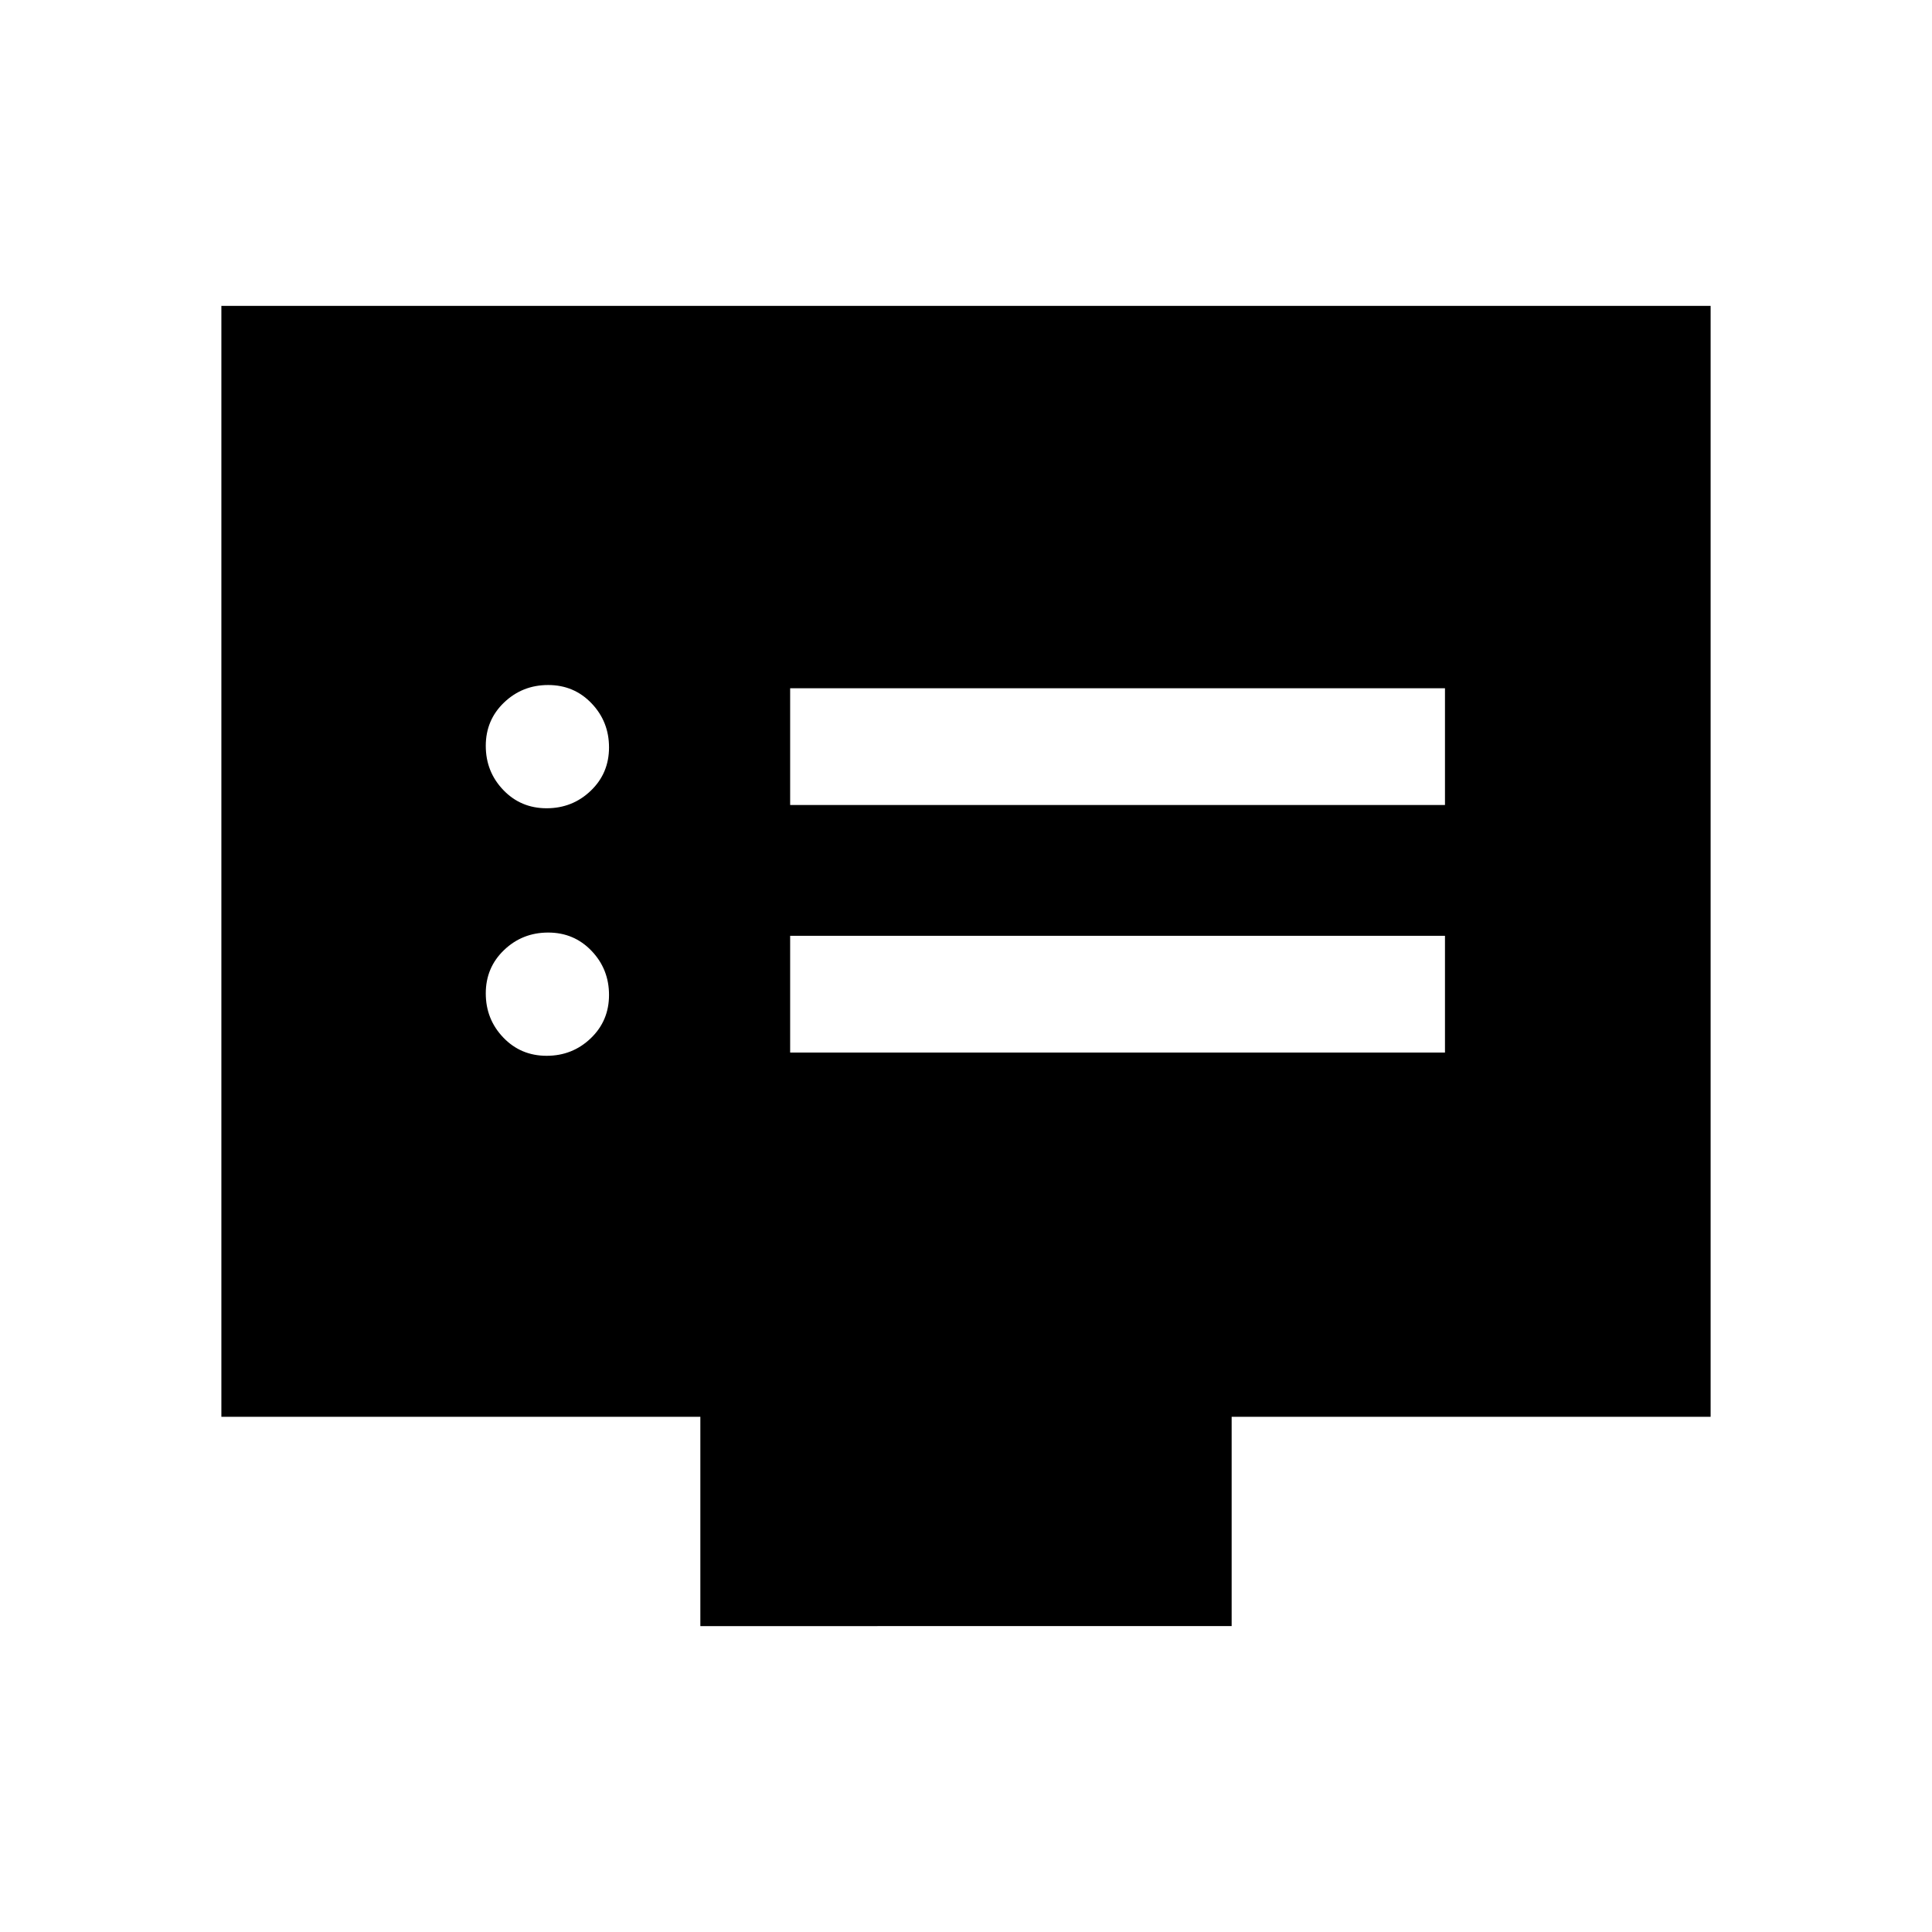 <svg xmlns="http://www.w3.org/2000/svg" height="20" viewBox="0 -960 960 960" width="20"><path d="M271.61-435.38q12.85 0 21.93-8.7 9.08-8.69 9.08-21.53 0-12.85-8.7-21.93-8.69-9.08-21.53-9.08-12.85 0-21.93 8.7-9.08 8.69-9.08 21.53 0 12.85 8.7 21.93 8.69 9.08 21.53 9.08Zm0-123q12.85 0 21.93-8.7 9.08-8.69 9.08-21.53 0-12.85-8.7-21.93-8.69-9.08-21.53-9.08-12.85 0-21.93 8.7-9.08 8.69-9.08 21.53 0 12.85 8.7 21.93 8.69 9.08 21.53 9.08ZM392.62-437H718v-58H392.62v58Zm0-123H718v-58H392.62v58ZM348-152v-104H110v-552h740v552H612v104H348Z"/></svg>